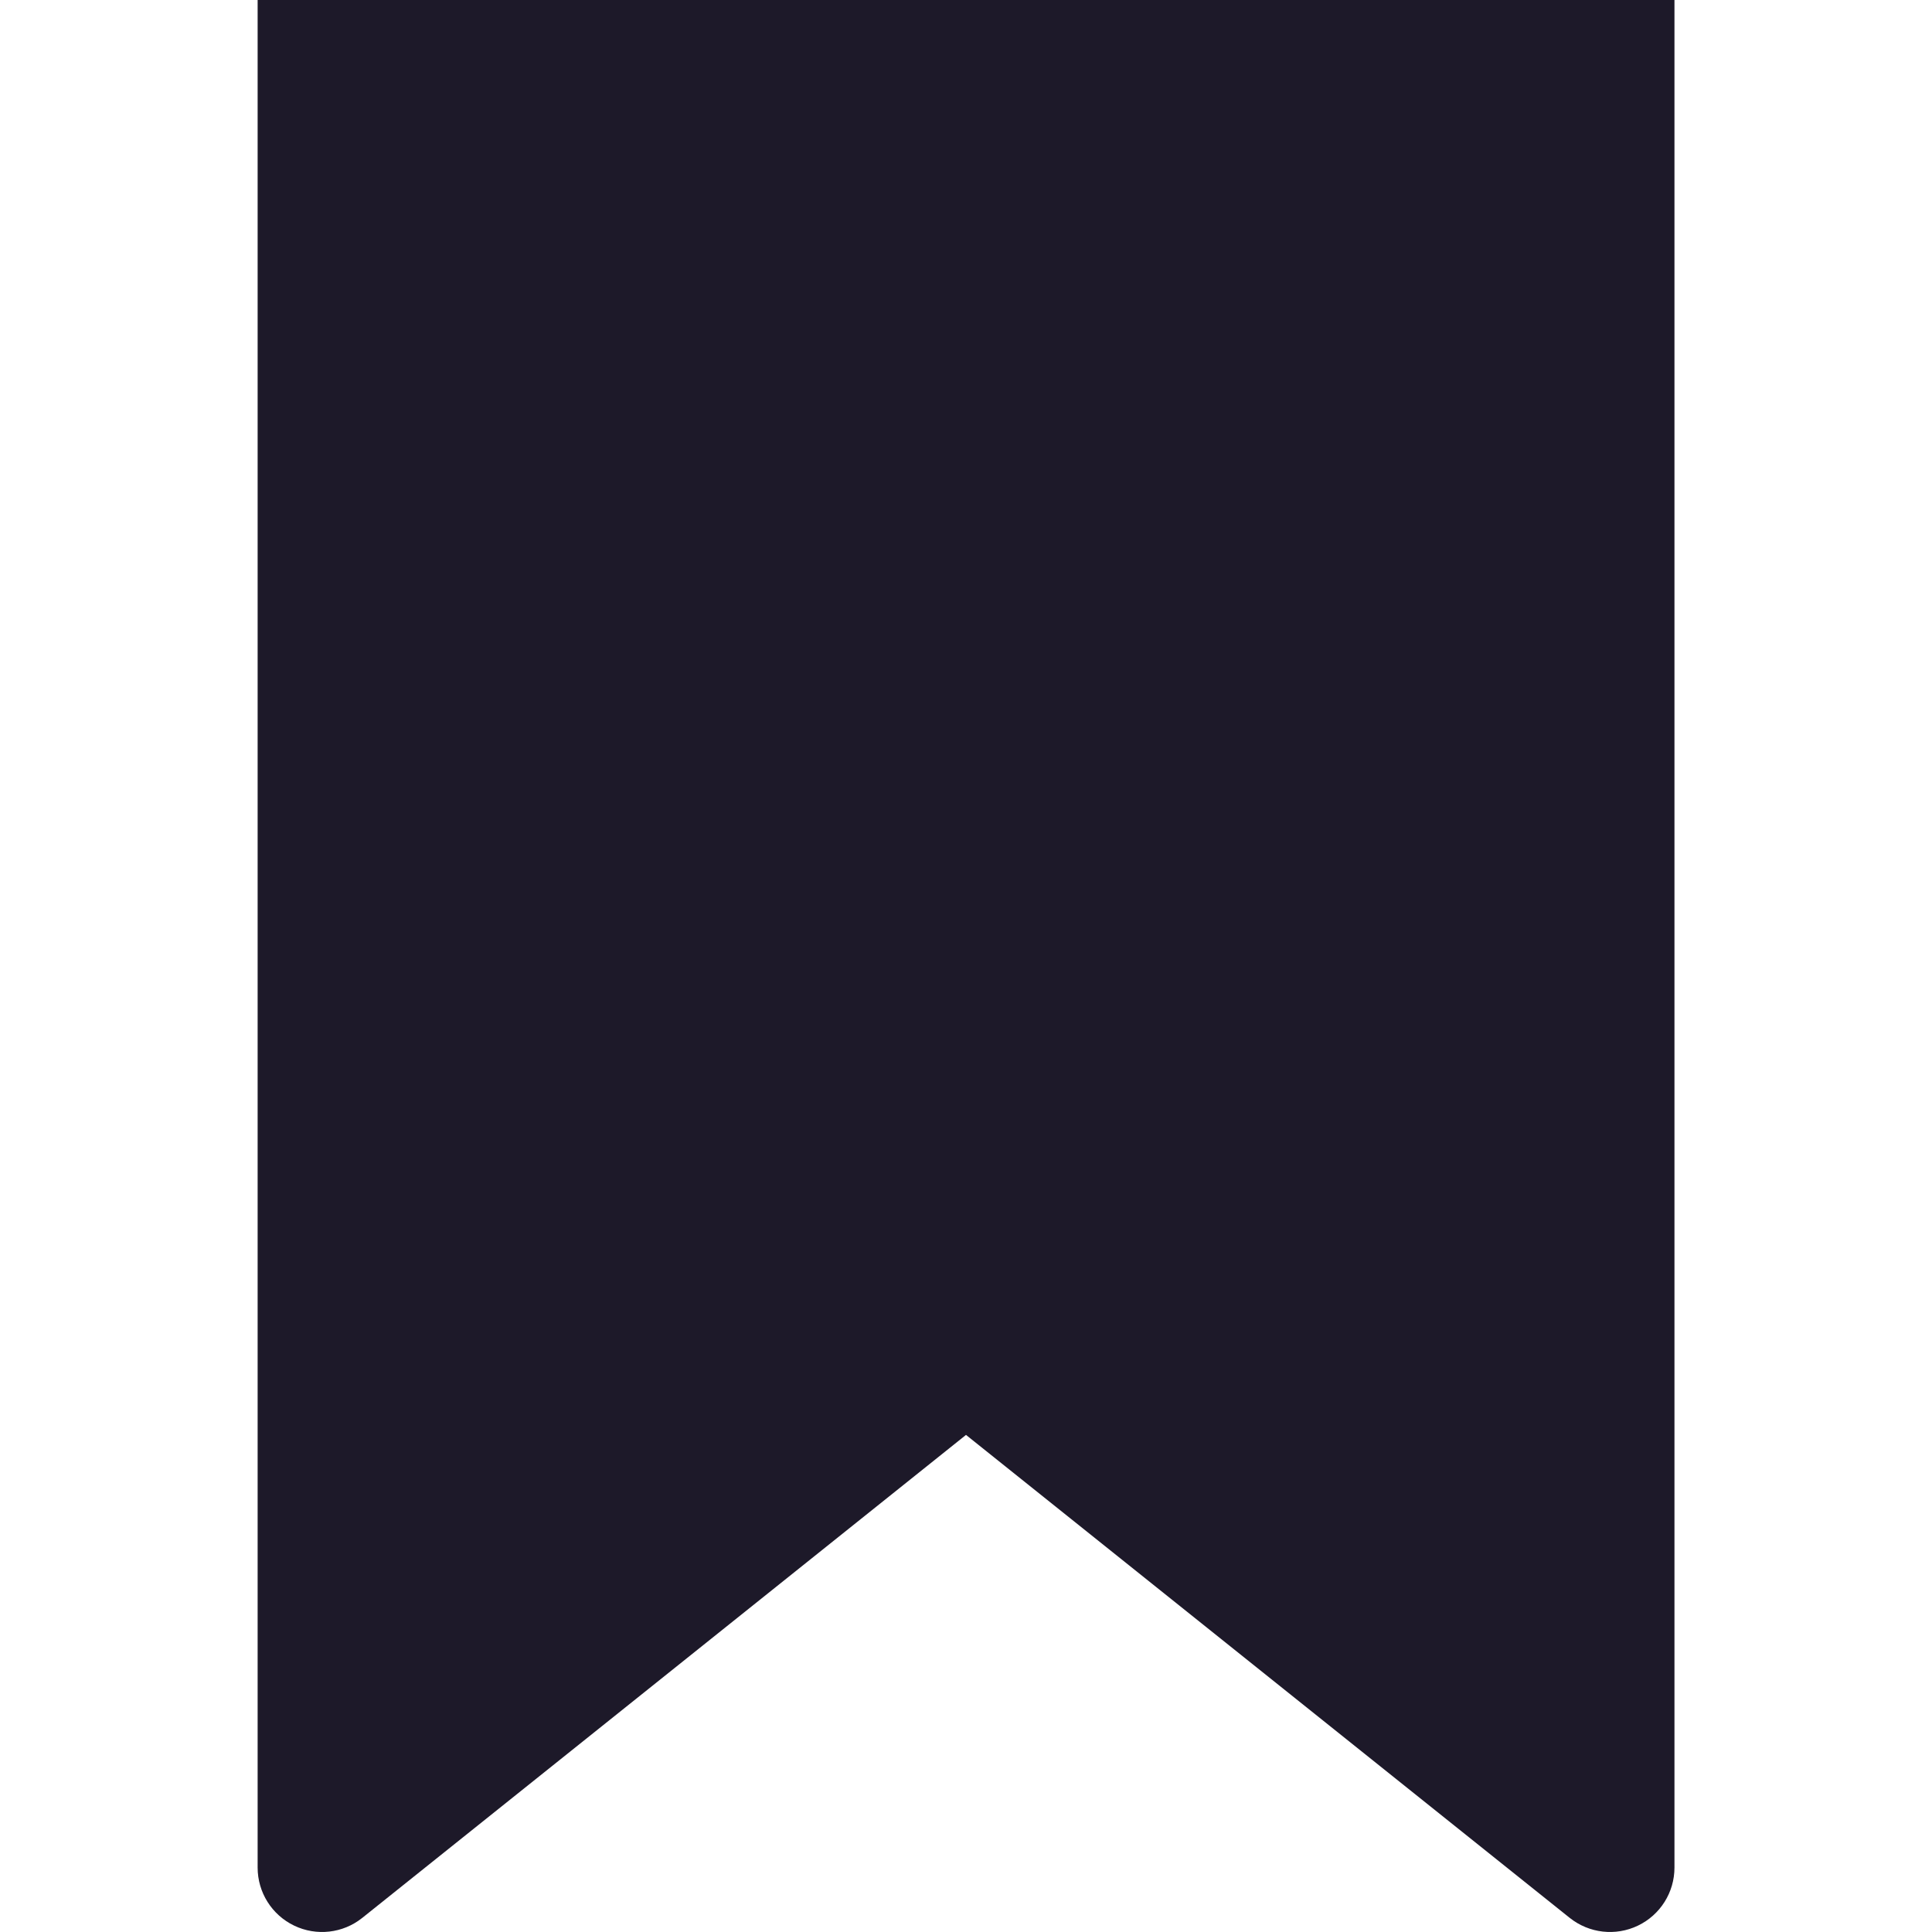 <svg width="20" height="20" viewBox="0 0 20 20" fill="none" xmlns="http://www.w3.org/2000/svg">
<path d="M17.334 1.54972e-05L2.667 0V19.333C2.667 19.59 2.814 19.823 3.045 19.934C3.276 20.045 3.55 20.014 3.75 19.854L10 14.854L16.25 19.854C16.451 20.014 16.725 20.045 16.956 19.934C17.187 19.823 17.334 19.59 17.334 19.333V1.54972e-05Z" fill="#1D1929"/>
</svg>
